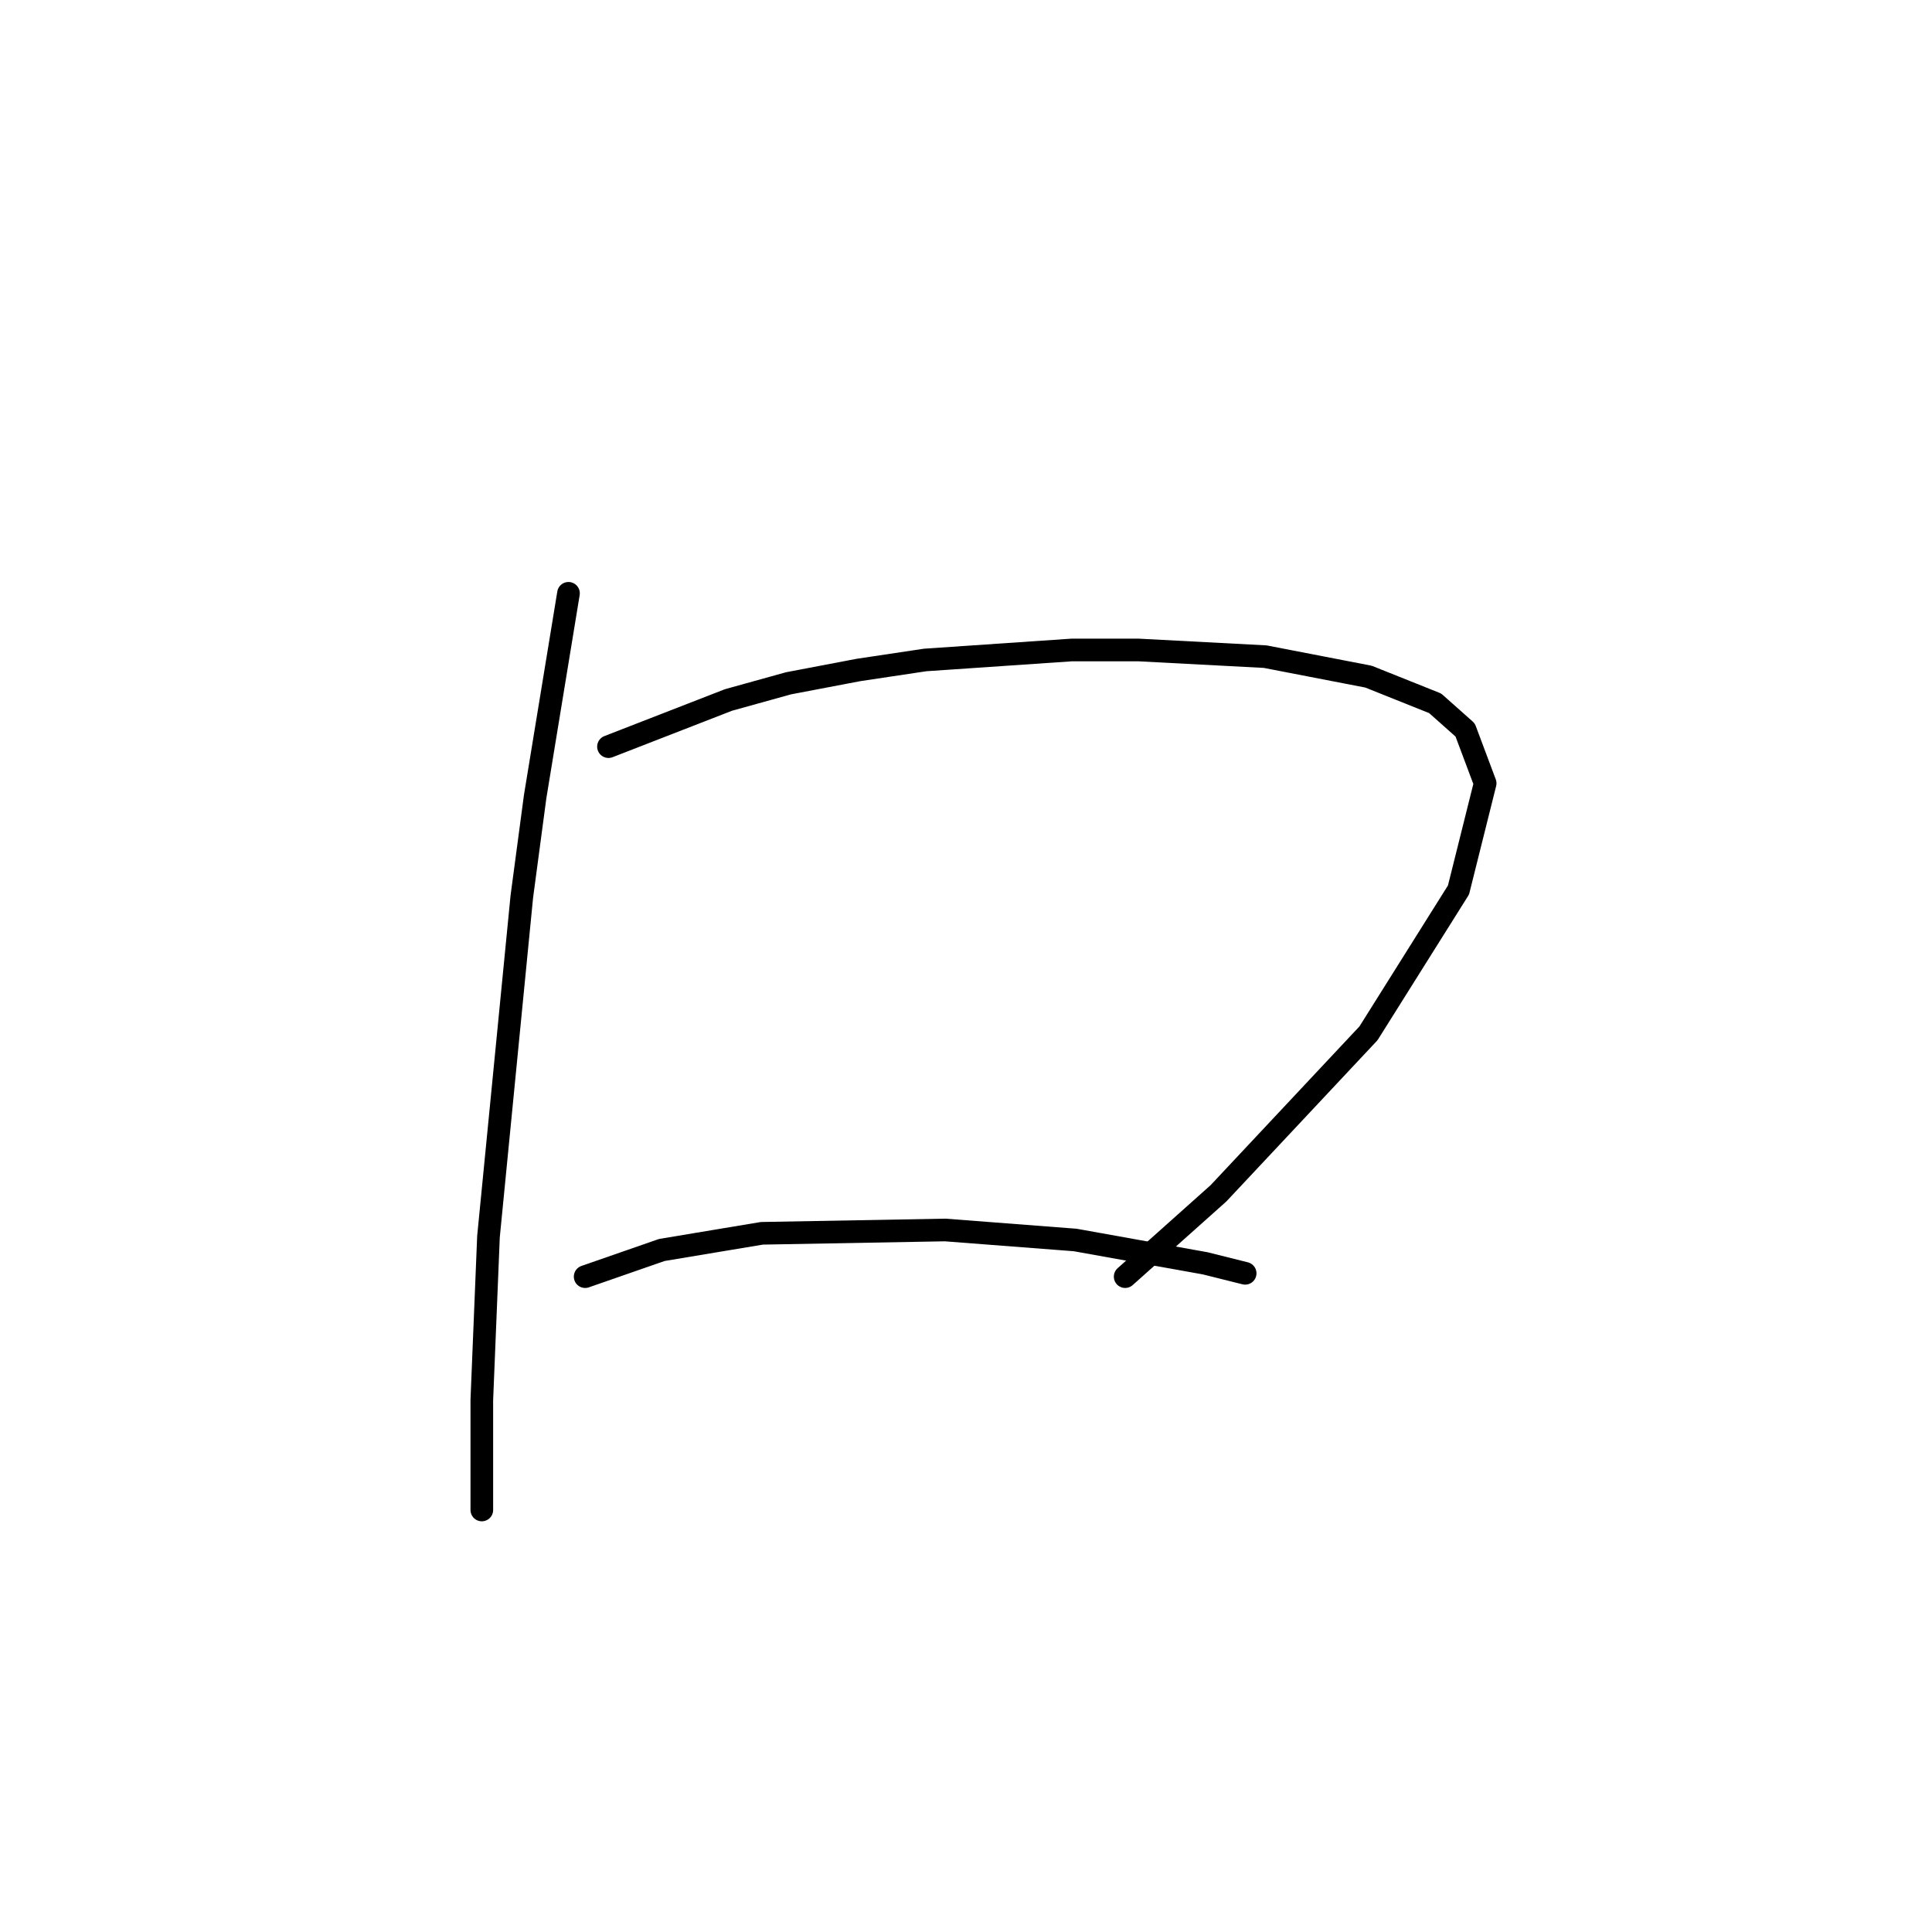 <?xml version="1.0" standalone="no"?>
    <svg width="256" height="256" xmlns="http://www.w3.org/2000/svg" version="1.1">
    <polyline stroke="black" stroke-width="3" stroke-linecap="round" fill="transparent" stroke-linejoin="round" points="75.327 78.616 70.91 105.559 69.143 118.81 64.726 163.862 63.843 185.505 63.843 196.989 63.843 200.08 63.843 200.08 " />
        <polyline stroke="black" stroke-width="3" stroke-linecap="round" fill="transparent" stroke-linejoin="round" points="80.627 98.934 96.528 92.75 104.478 90.542 113.754 88.775 122.587 87.45 142.022 86.125 150.855 86.125 167.64 87.008 181.332 89.658 190.166 93.192 194.141 96.725 196.791 103.792 193.258 117.926 181.332 136.919 161.456 158.12 149.089 169.162 149.089 169.162 " />
        <polyline stroke="black" stroke-width="3" stroke-linecap="round" fill="transparent" stroke-linejoin="round" points="77.535 169.162 87.694 165.629 100.945 163.42 125.237 162.979 142.463 164.304 159.689 167.395 164.99 168.721 164.99 168.721 " />
        </svg>